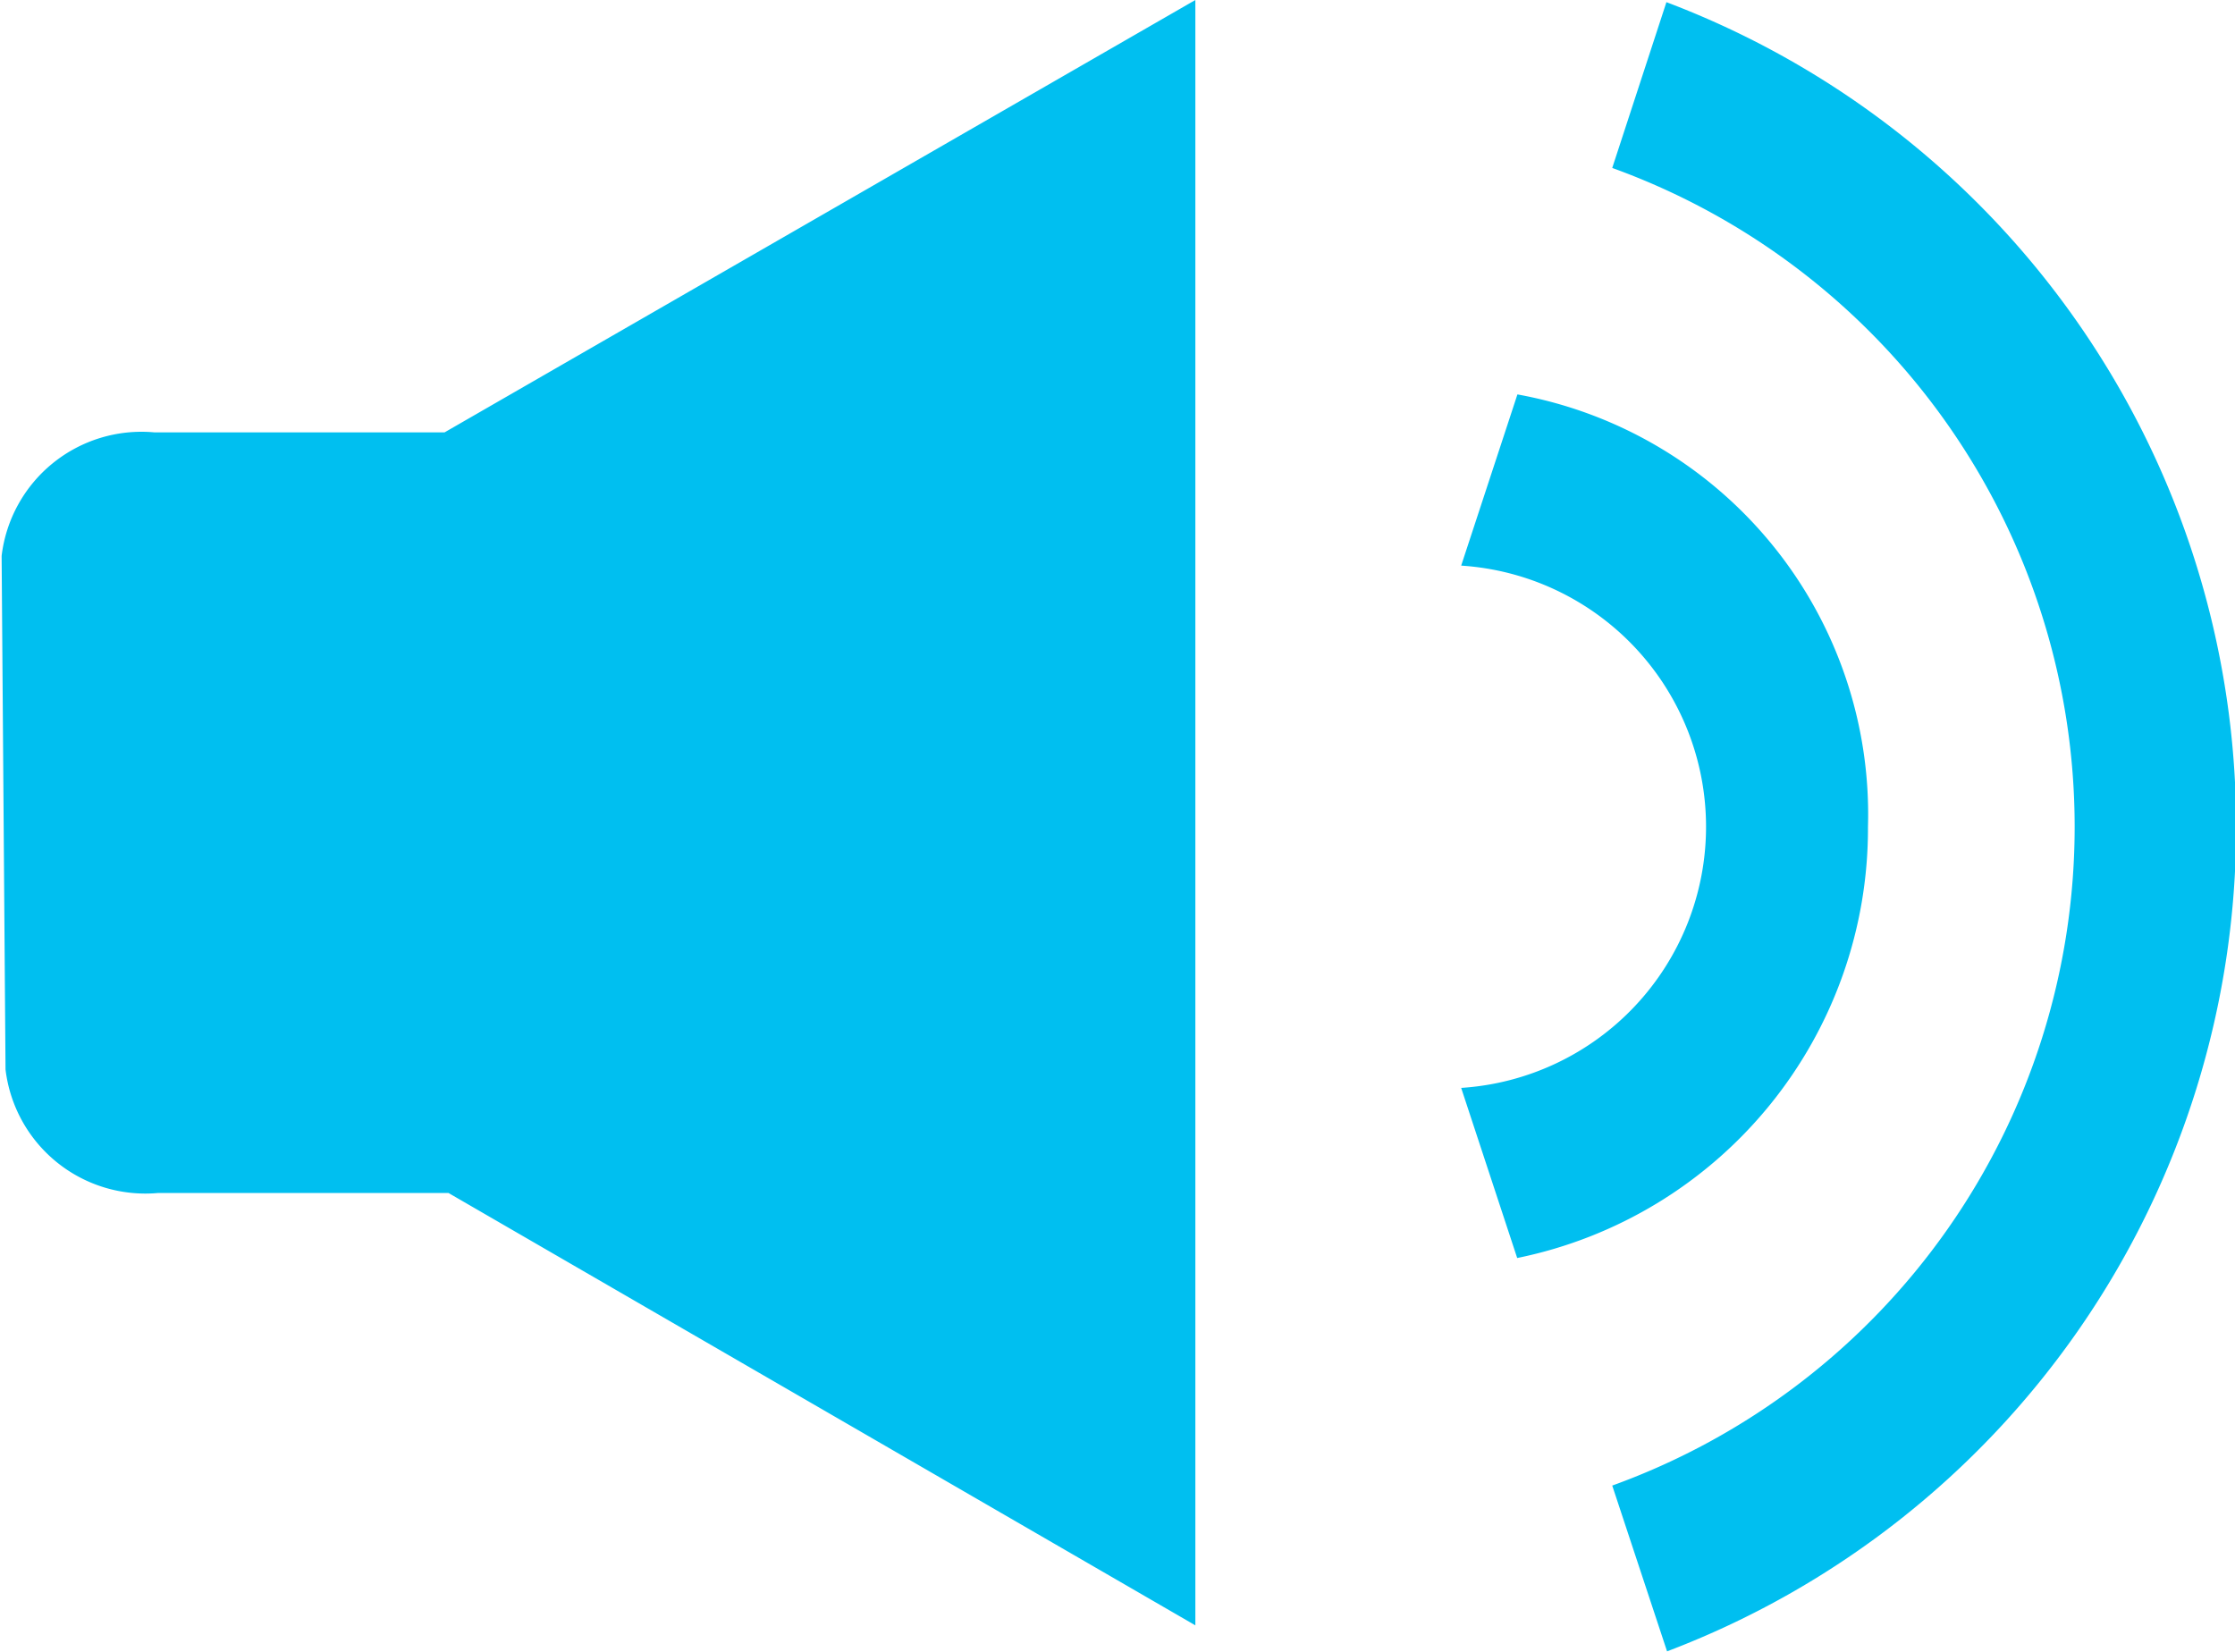 <svg xmlns="http://www.w3.org/2000/svg" width="20.625" height="15.25"><path data-name="Volume icon copy" d="M4.139 11.01H1.458A1.3 1.3 0 01.051 9.87L.015 5.13a1.3 1.3 0 011.407-1.14h2.681L11.031 0v15zm11.245 4.23l-.506-1.53a6.465 6.465 0 000-12.16l.5-1.53a8.138 8.138 0 01.006 15.22zm1.854-7.61a4.045 4.045 0 01-3.237 3.98l-.517-1.57a2.415 2.415 0 000-4.82l.519-1.58a3.938 3.938 0 013.235 3.99z" fill="#00bff0" fill-rule="evenodd"/></svg>